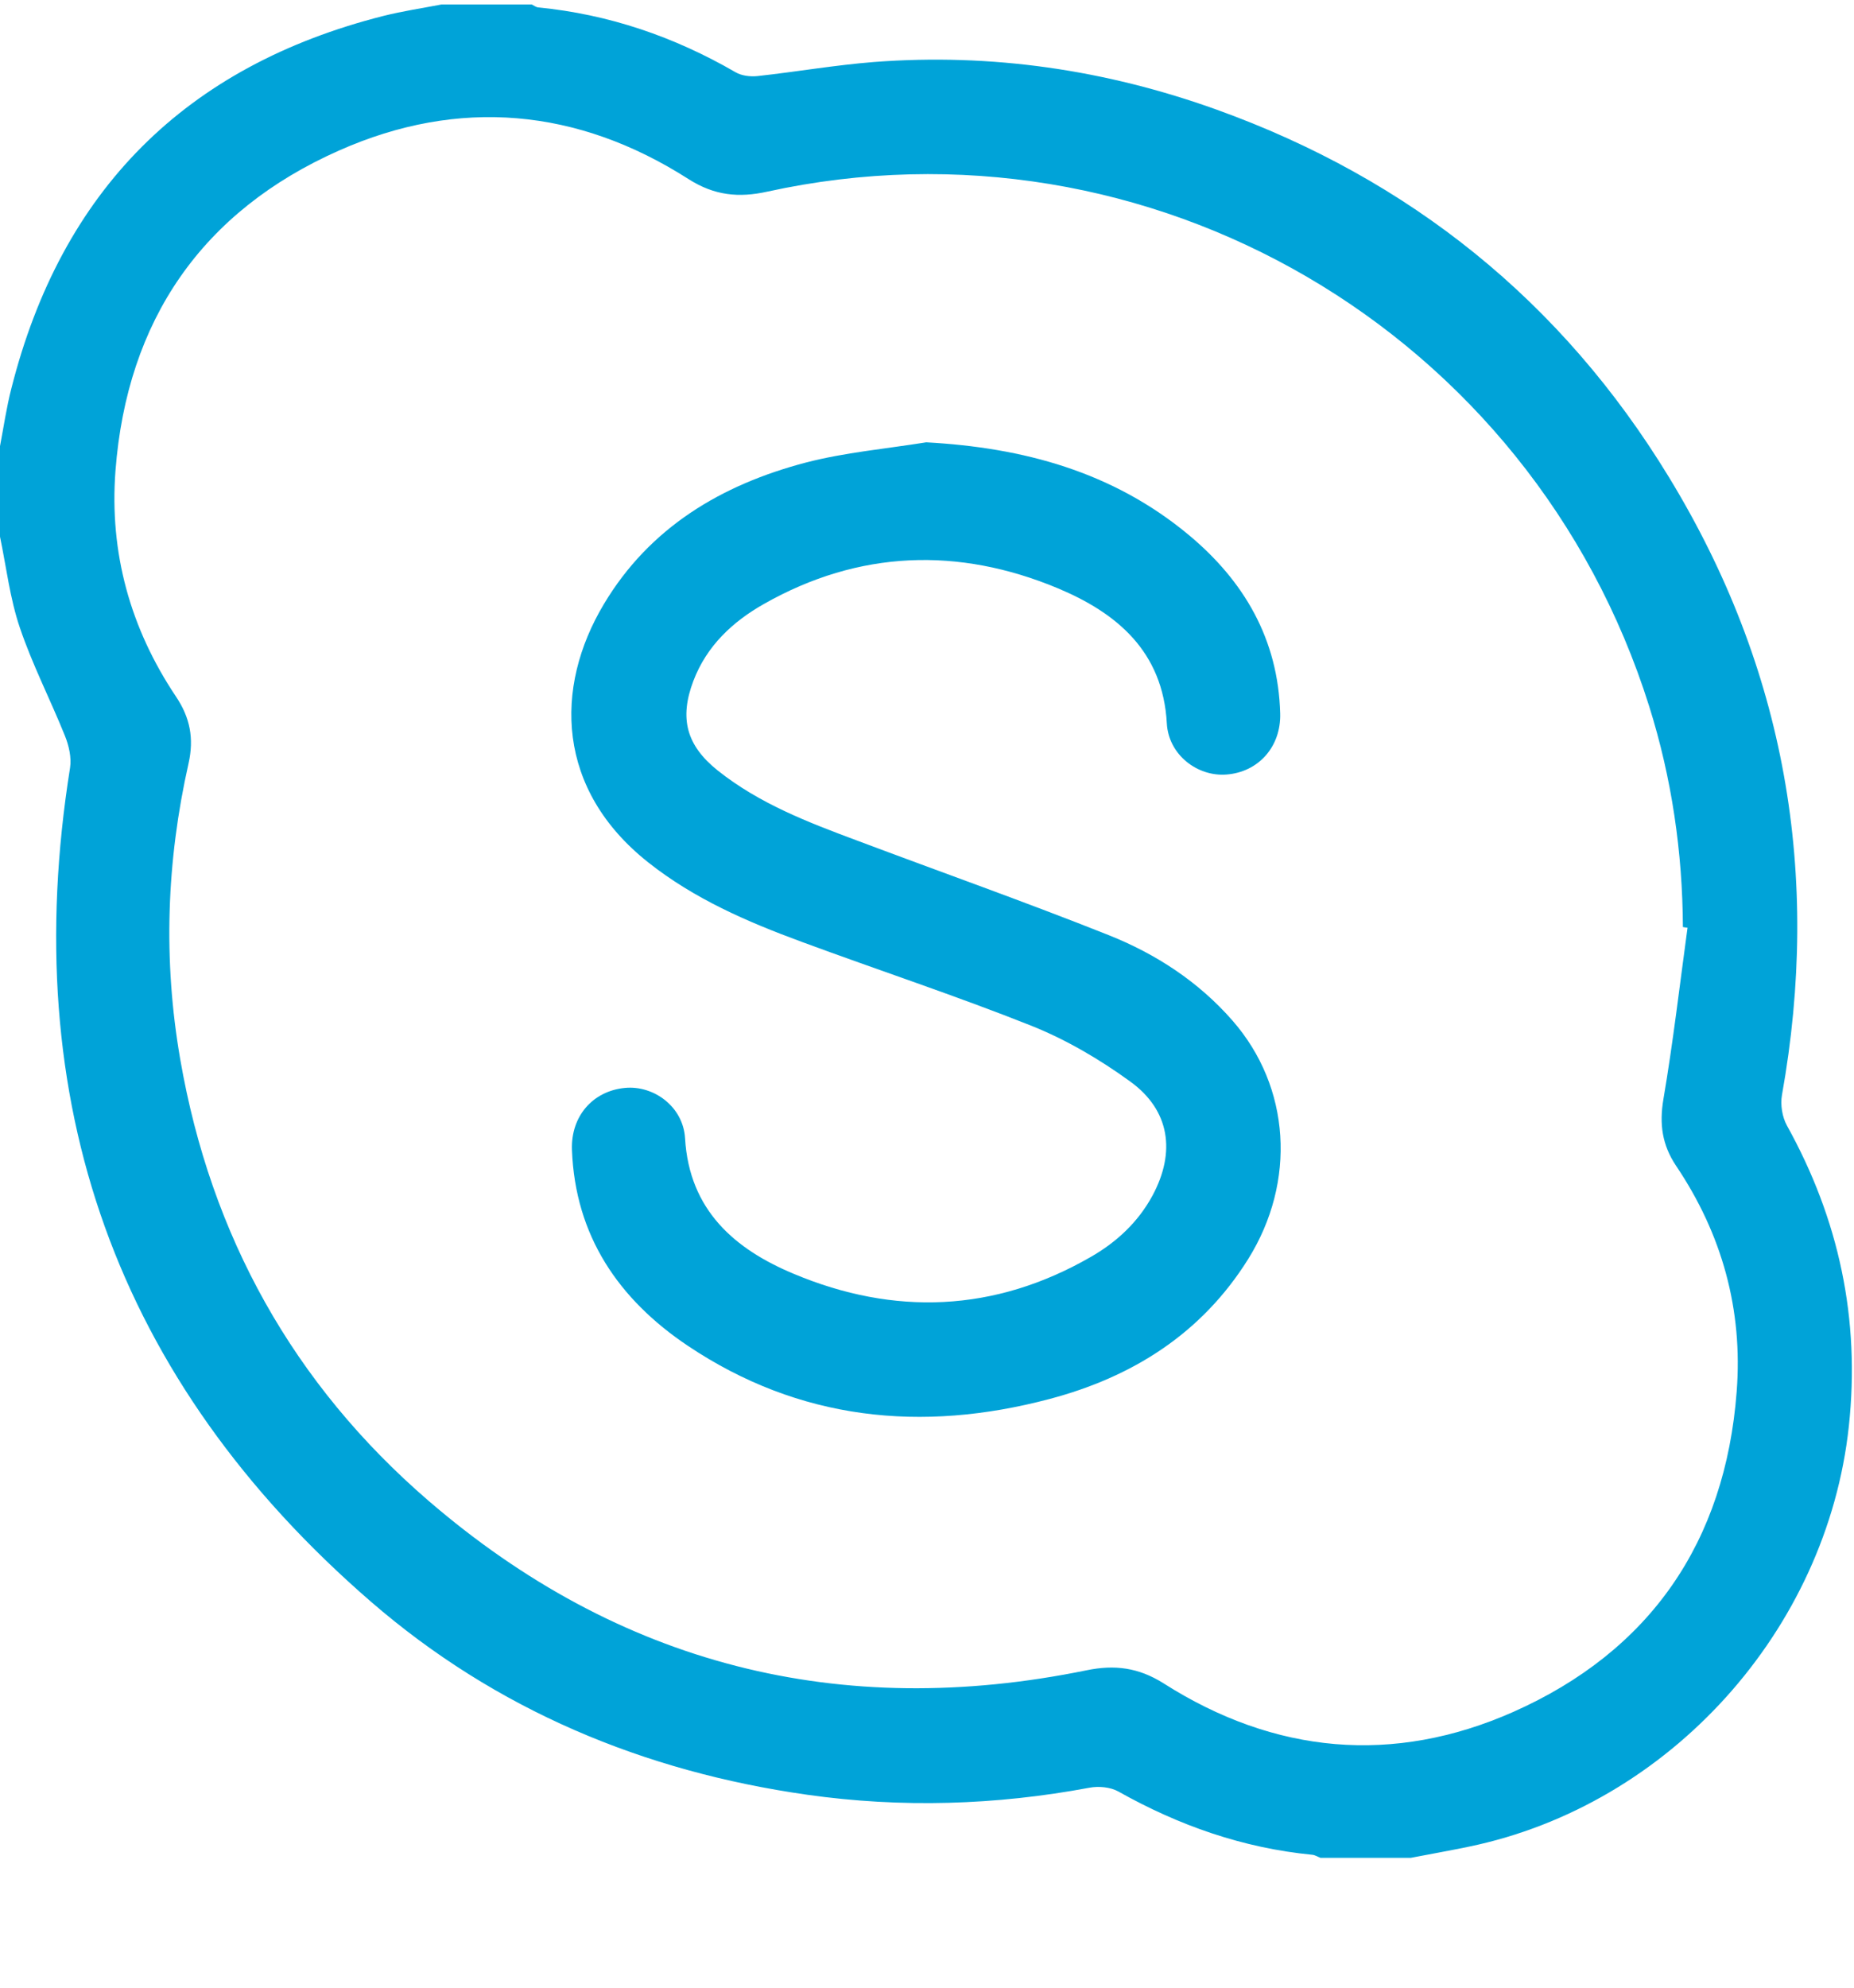 <?xml version="1.0" encoding="UTF-8"?>
<svg width="14px" height="15px" viewBox="0 0 14 15" version="1.1" xmlns="http://www.w3.org/2000/svg" xmlns:xlink="http://www.w3.org/1999/xlink">
    <!-- Generator: Sketch 53.2 (72643) - https://sketchapp.com -->
    <title>Group 6</title>
    <desc>Created with Sketch.</desc>
    <g id="Page-1" stroke="none" stroke-width="1" fill="none" fill-rule="evenodd">
        <g id="home-newyorkpets" transform="translate(-1407, -207)" fill="#00A3D8">
            <g id="Hover-contato" transform="translate(1382, 63)">
                <g id="Group-6" transform="translate(25, 144)">
                    <path d="M6.994,3.338 C7.728,3.378 8.401,3.56 8.973,4.034 C9.394,4.383 9.652,4.824 9.667,5.384 C9.674,5.636 9.502,5.827 9.261,5.845 C9.043,5.862 8.824,5.697 8.811,5.459 C8.781,4.912 8.429,4.624 7.987,4.439 C7.238,4.127 6.487,4.151 5.77,4.557 C5.533,4.691 5.337,4.873 5.236,5.138 C5.128,5.422 5.184,5.626 5.419,5.814 C5.734,6.065 6.103,6.206 6.474,6.344 C7.107,6.582 7.744,6.807 8.372,7.057 C8.729,7.199 9.051,7.409 9.307,7.702 C9.745,8.203 9.791,8.916 9.425,9.502 C9.073,10.065 8.549,10.393 7.923,10.558 C6.959,10.813 6.035,10.719 5.194,10.156 C4.673,9.807 4.343,9.327 4.319,8.677 C4.31,8.423 4.477,8.233 4.719,8.21 C4.936,8.189 5.159,8.351 5.173,8.59 C5.205,9.134 5.55,9.428 5.994,9.613 C6.752,9.931 7.51,9.903 8.234,9.487 C8.429,9.376 8.594,9.224 8.703,9.022 C8.879,8.695 8.835,8.379 8.535,8.162 C8.305,7.995 8.053,7.847 7.791,7.742 C7.218,7.514 6.631,7.321 6.052,7.107 C5.642,6.956 5.242,6.783 4.895,6.508 C4.202,5.96 4.181,5.192 4.56,4.559 C4.906,3.98 5.448,3.658 6.084,3.491 C6.38,3.414 6.69,3.387 6.994,3.338" id="Fill-4"></path>
                    <path d="M12.743,7.001 C12.731,7 12.719,6.998 12.708,6.996 C12.705,6.429 12.624,5.873 12.454,5.332 C11.564,2.5 8.677,0.815 5.795,1.446 C5.579,1.494 5.395,1.476 5.2,1.352 C4.362,0.816 3.463,0.735 2.56,1.136 C1.526,1.594 0.959,2.417 0.872,3.552 C0.825,4.171 0.984,4.742 1.329,5.257 C1.435,5.415 1.466,5.572 1.424,5.76 C1.257,6.5 1.231,7.244 1.361,7.994 C1.592,9.327 2.216,10.446 3.234,11.324 C4.673,12.564 6.341,12.986 8.204,12.605 C8.417,12.561 8.597,12.584 8.786,12.703 C9.626,13.238 10.523,13.319 11.427,12.919 C12.461,12.46 13.028,11.636 13.114,10.502 C13.162,9.883 13.003,9.312 12.656,8.797 C12.551,8.64 12.529,8.482 12.561,8.294 C12.634,7.865 12.684,7.433 12.743,7.001 M3.333,0.034 L4.016,0.034 C4.032,0.042 4.047,0.054 4.064,0.056 C4.597,0.108 5.091,0.277 5.554,0.545 C5.6,0.572 5.666,0.58 5.721,0.574 C6.014,0.542 6.306,0.491 6.599,0.468 C7.487,0.4 8.35,0.527 9.186,0.827 C10.646,1.352 11.794,2.274 12.602,3.6 C13.482,5.042 13.753,6.602 13.456,8.264 C13.443,8.337 13.458,8.429 13.493,8.493 C13.887,9.202 14.048,9.954 13.961,10.764 C13.795,12.303 12.606,13.623 11.091,13.936 C10.946,13.966 10.8,13.992 10.654,14.02 L9.971,14.02 C9.95,14.012 9.93,13.999 9.909,13.997 C9.385,13.946 8.901,13.776 8.444,13.519 C8.384,13.486 8.296,13.478 8.227,13.491 C7.519,13.623 6.808,13.645 6.095,13.544 C4.861,13.369 3.745,12.904 2.801,12.087 C0.873,10.418 0.128,8.31 0.529,5.794 C0.541,5.717 0.52,5.626 0.49,5.552 C0.38,5.279 0.244,5.015 0.15,4.737 C0.075,4.517 0.048,4.28 -1.36585368e-05,4.05 L-1.36585368e-05,3.367 C0.028,3.221 0.049,3.074 0.086,2.931 C0.464,1.436 1.402,0.498 2.896,0.12 C3.04,0.084 3.187,0.062 3.333,0.034" id="Fill-1"></path>
                </g>
            </g>
        </g>
    </g>
</svg>